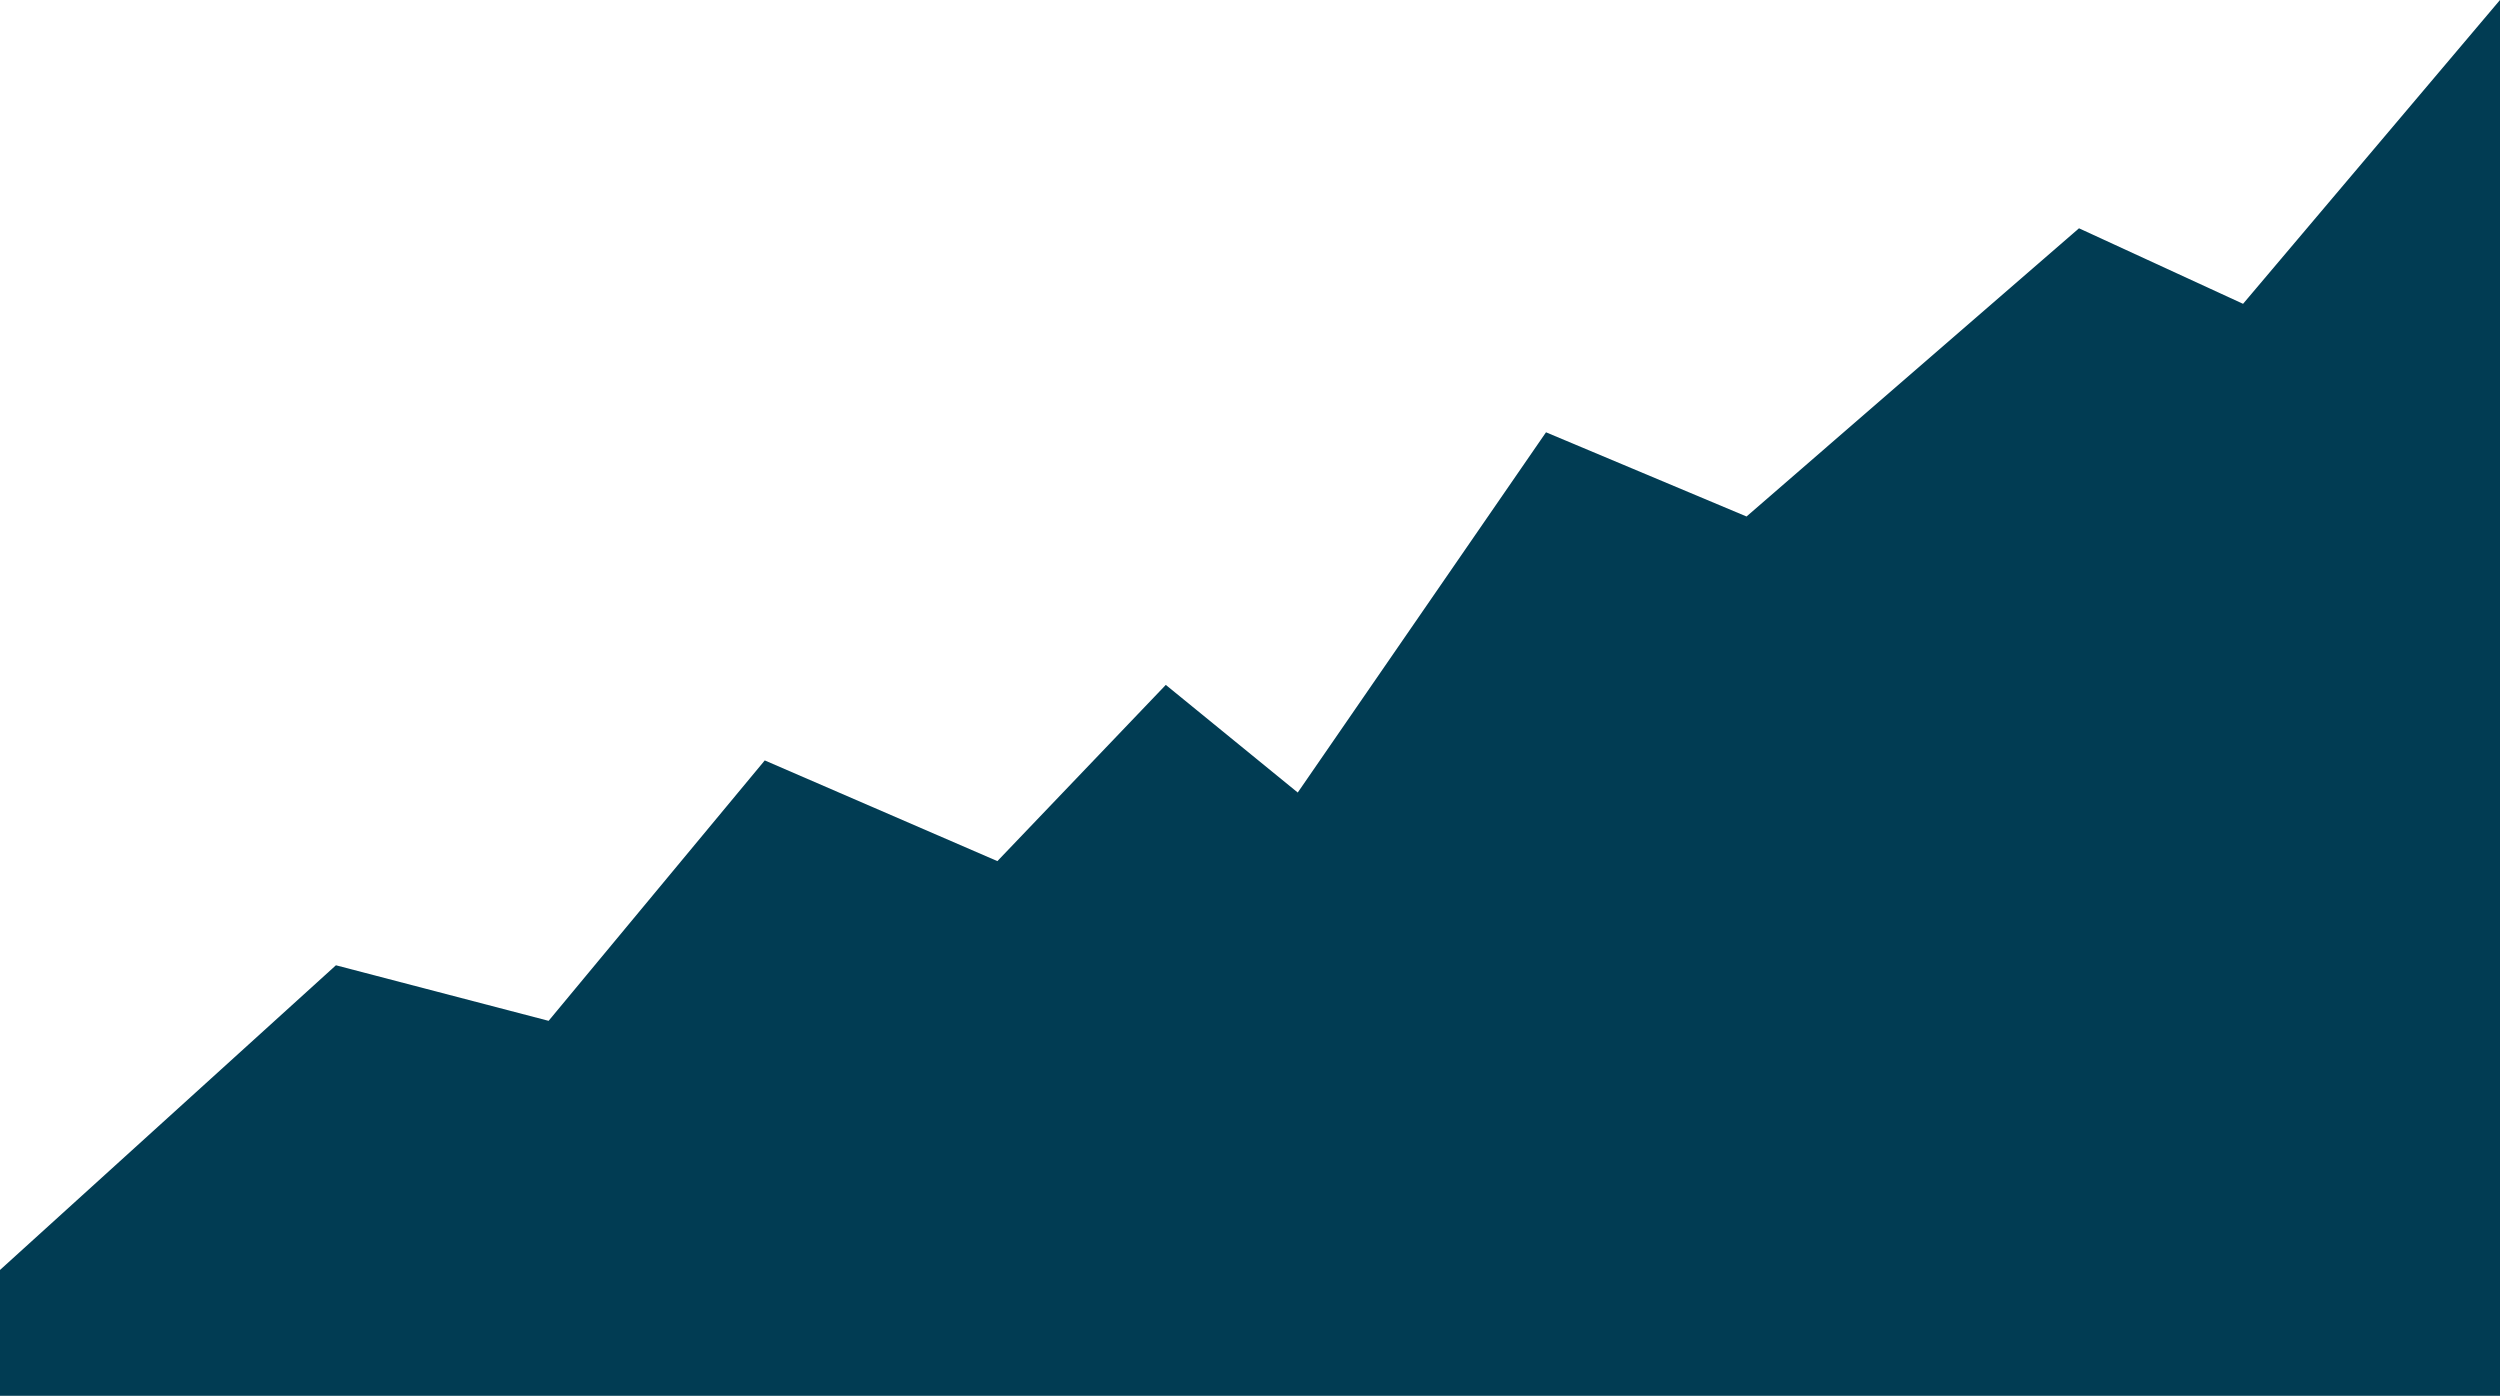 <svg width="1440" height="804" viewBox="0 0 1440 804" fill="none" xmlns="http://www.w3.org/2000/svg">
<path d="M193.5 556L0 731.5V927.5H1440V0L1292 175L1197.5 131.5L1006 297.5L890.5 249L747.5 456.5L671.5 394.5L574.5 496L440.5 438L316 588L193.5 556Z" fill="#013C53"/>
</svg>
